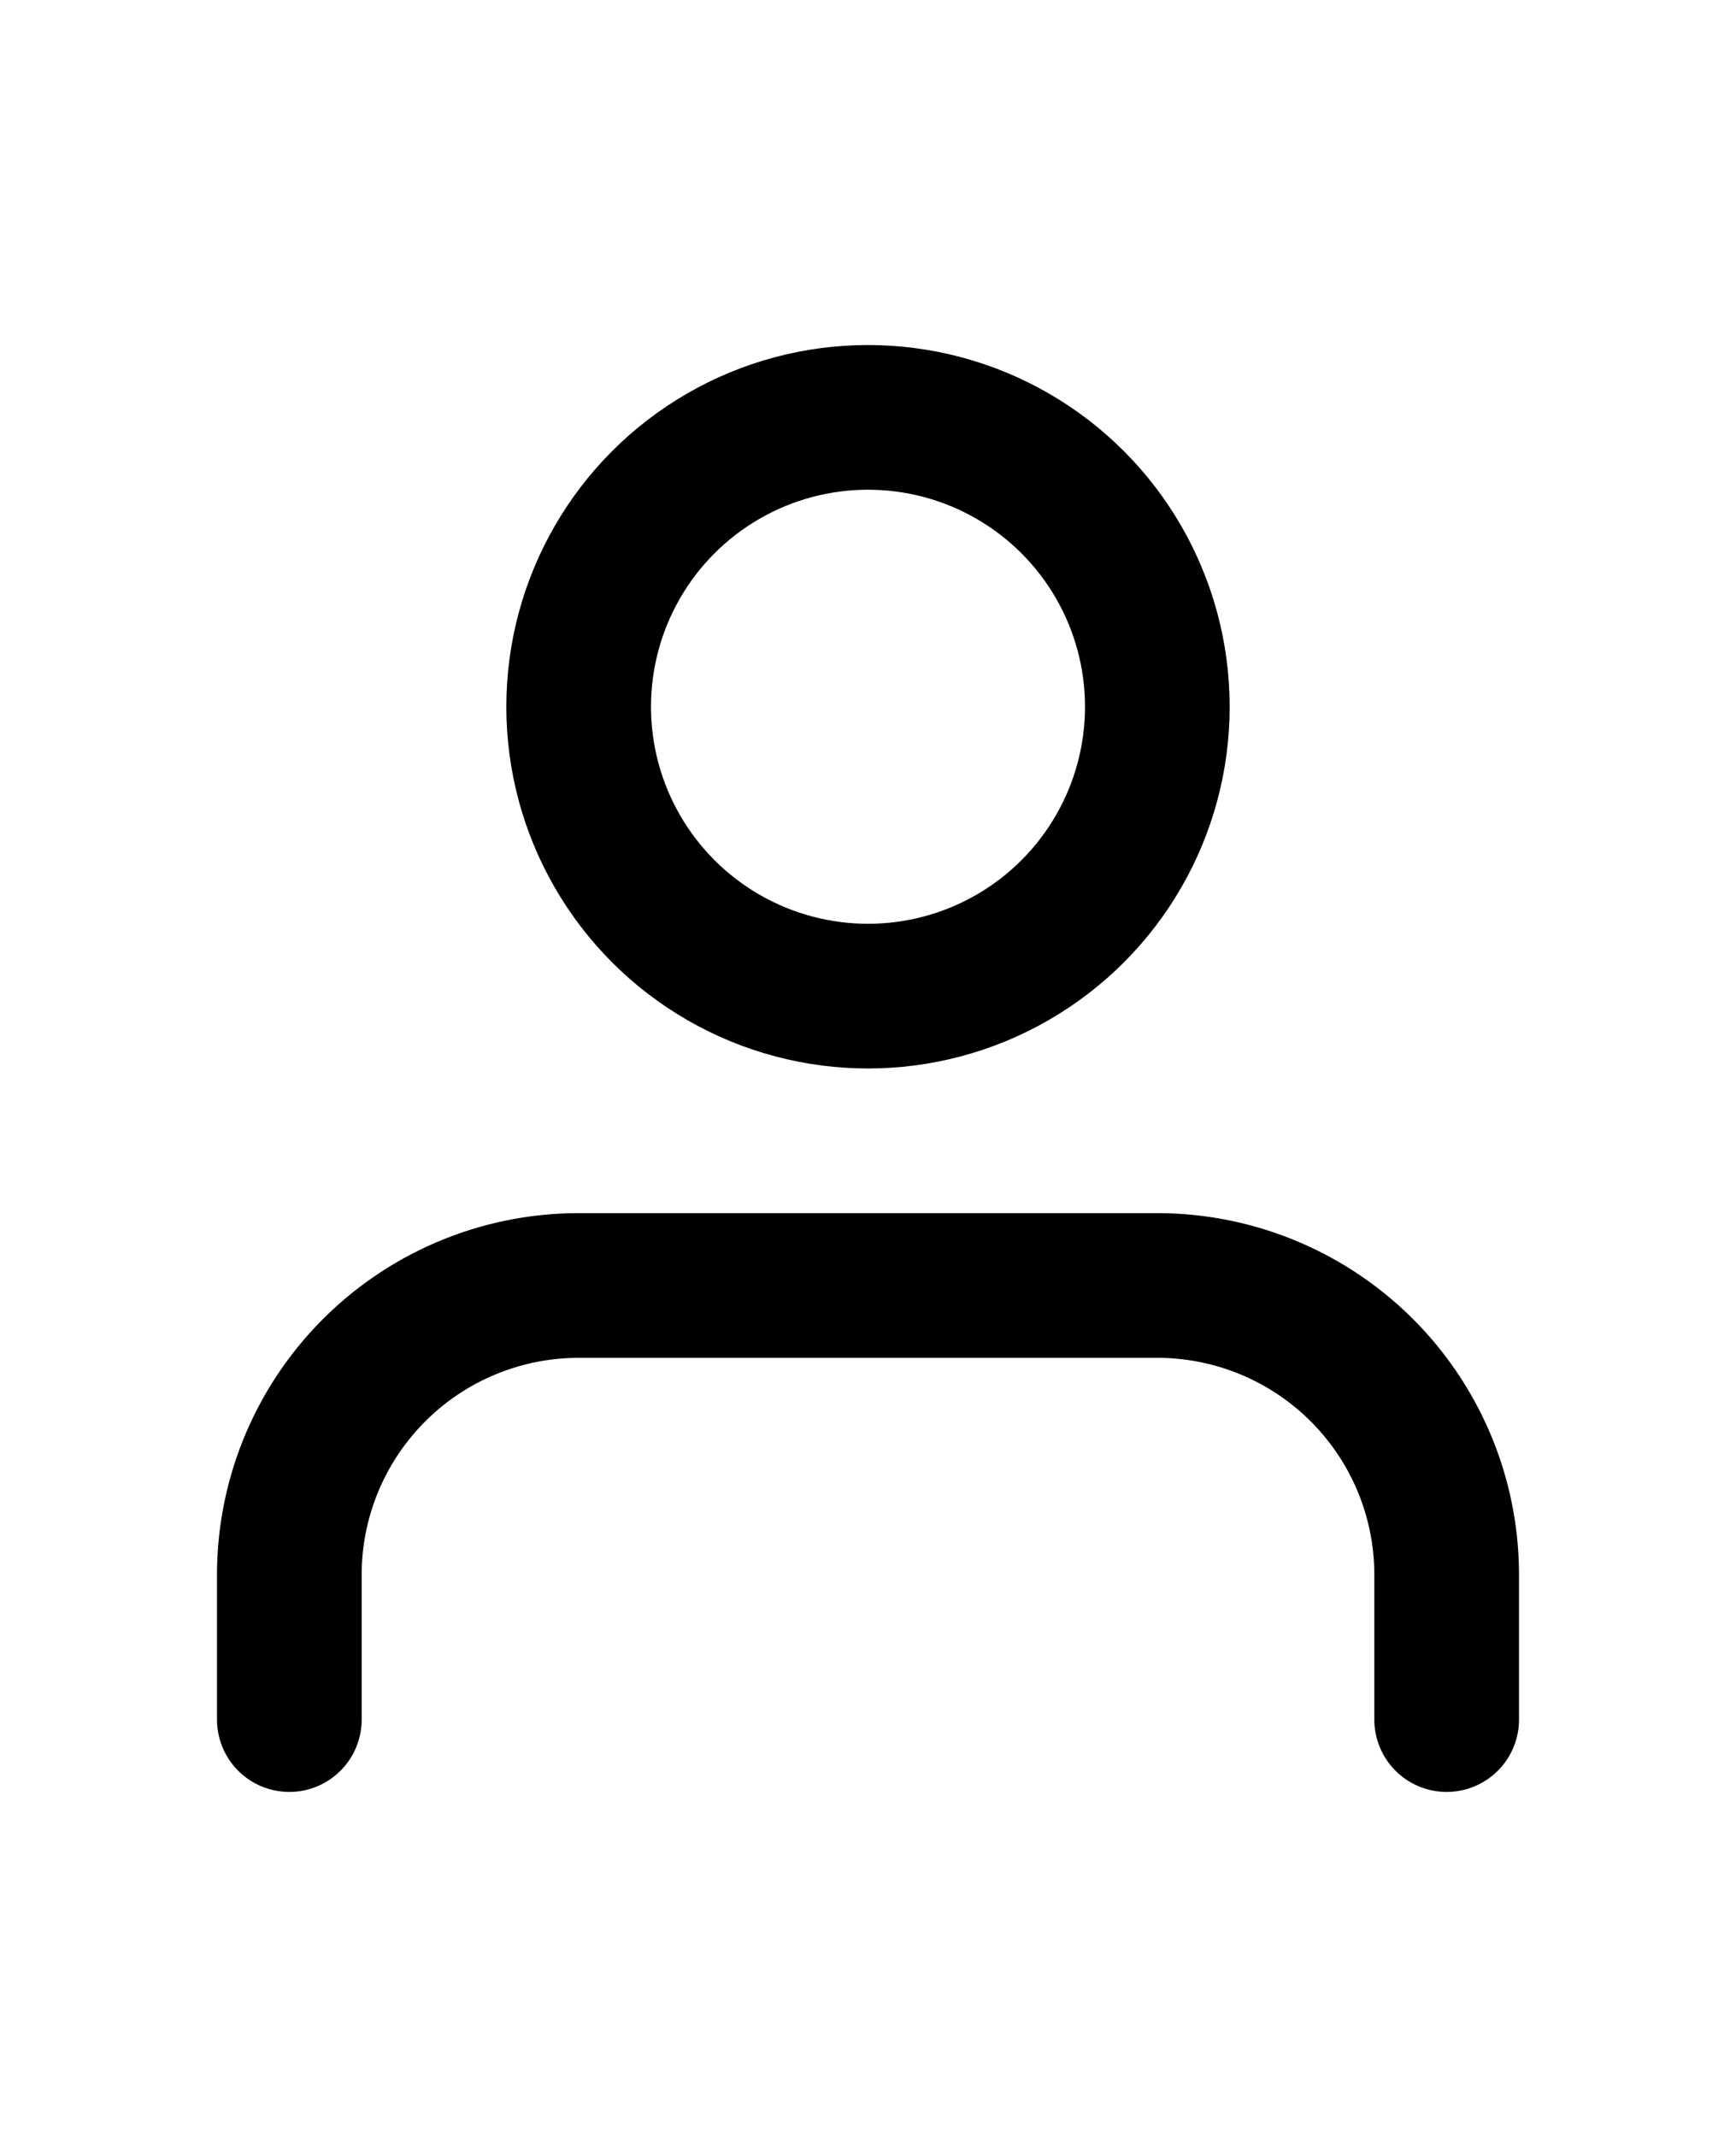 <svg xmlns="http://www.w3.org/2000/svg" 
width="26" height="32" 
viewBox="0 0 24 24" 
fill="none" 
stroke="currentColor" 
stroke-width="2" 
stroke-linecap="round" 
stroke-linejoin="round" 
class="">
<path d="M20 21v-2a4 4 0 0 0-4-4H8a4 4 0 0 0-4 4v2"></path>
<circle cx="12" cy="7" r="4"></circle>
</svg>